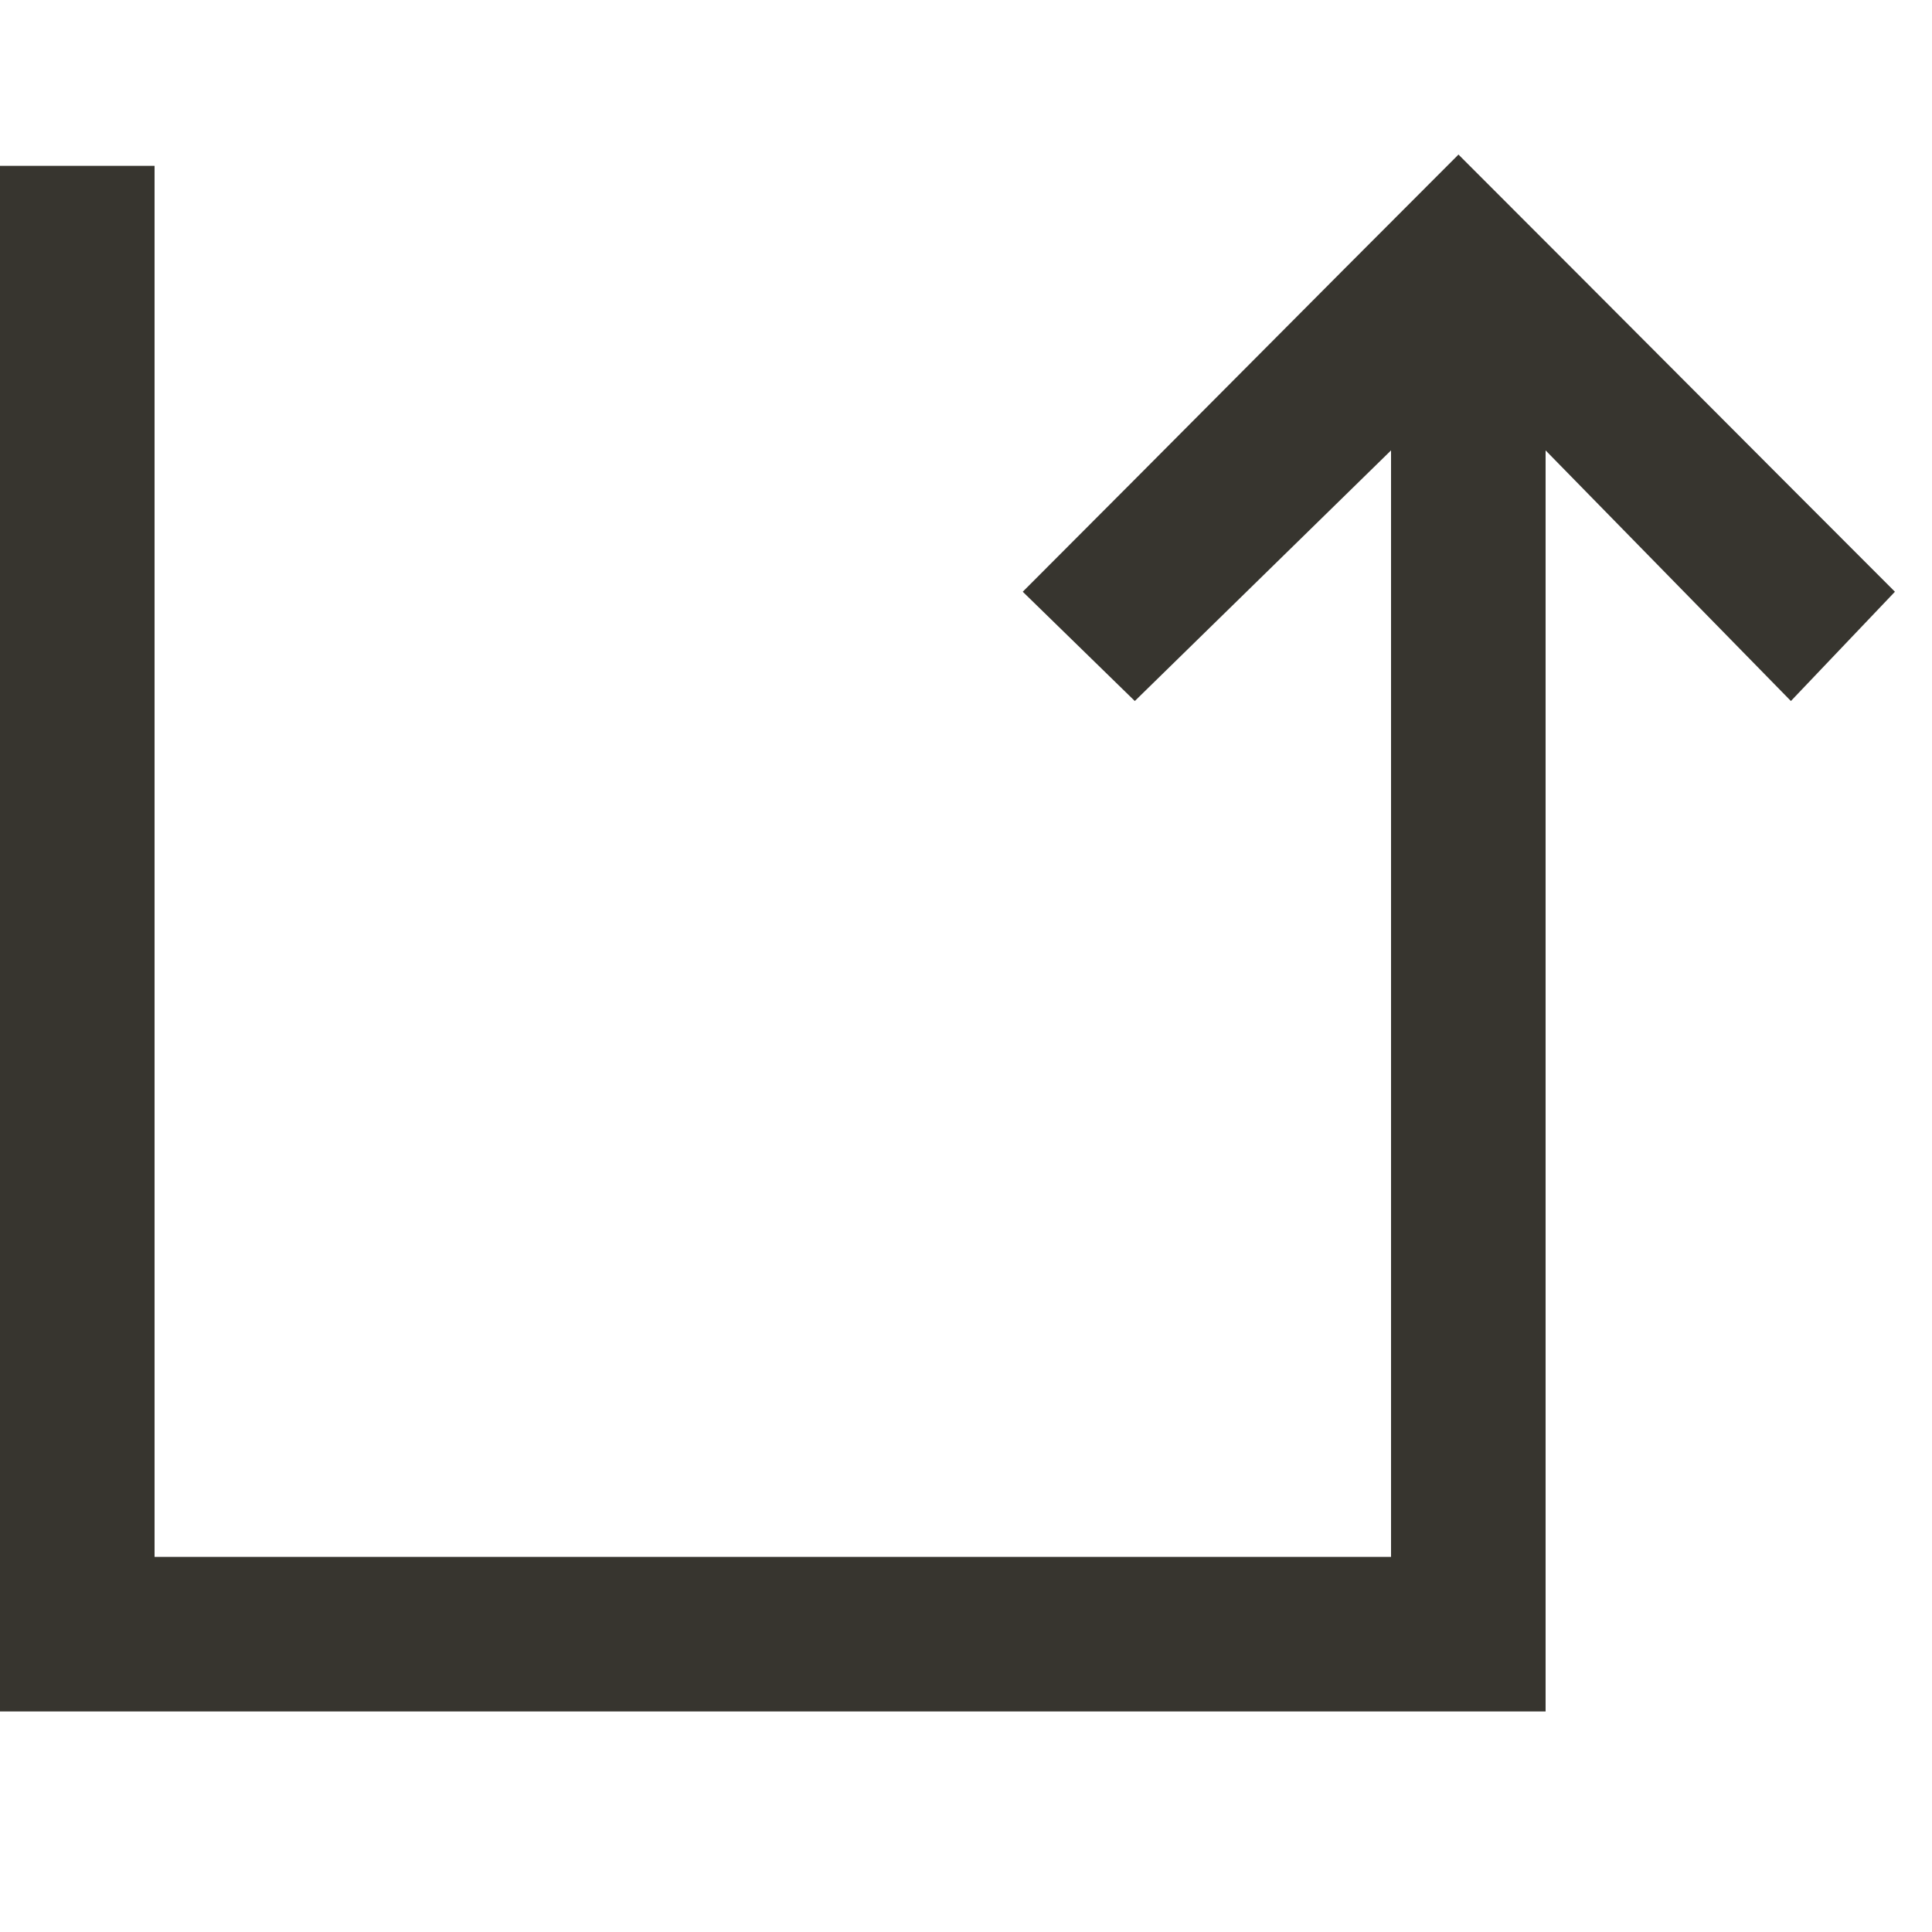 <!-- Generated by IcoMoon.io -->
<svg version="1.1" xmlns="http://www.w3.org/2000/svg" width="32" height="32" viewBox="0 0 32 32">
<title>as-arrow_up-</title>
<path fill="#37352f" d="M23.040 25.787v-18.327l-4.244 4.151-1.856-1.81c2.715-2.716 4.472-4.497 7.217-7.241 2.644 2.644 4.663 4.675 7.229 7.241l-1.723 1.81-4.063-4.151v20.887h-25.6v-25.6h2.56v23.040h20.48z"></path>
</svg>
